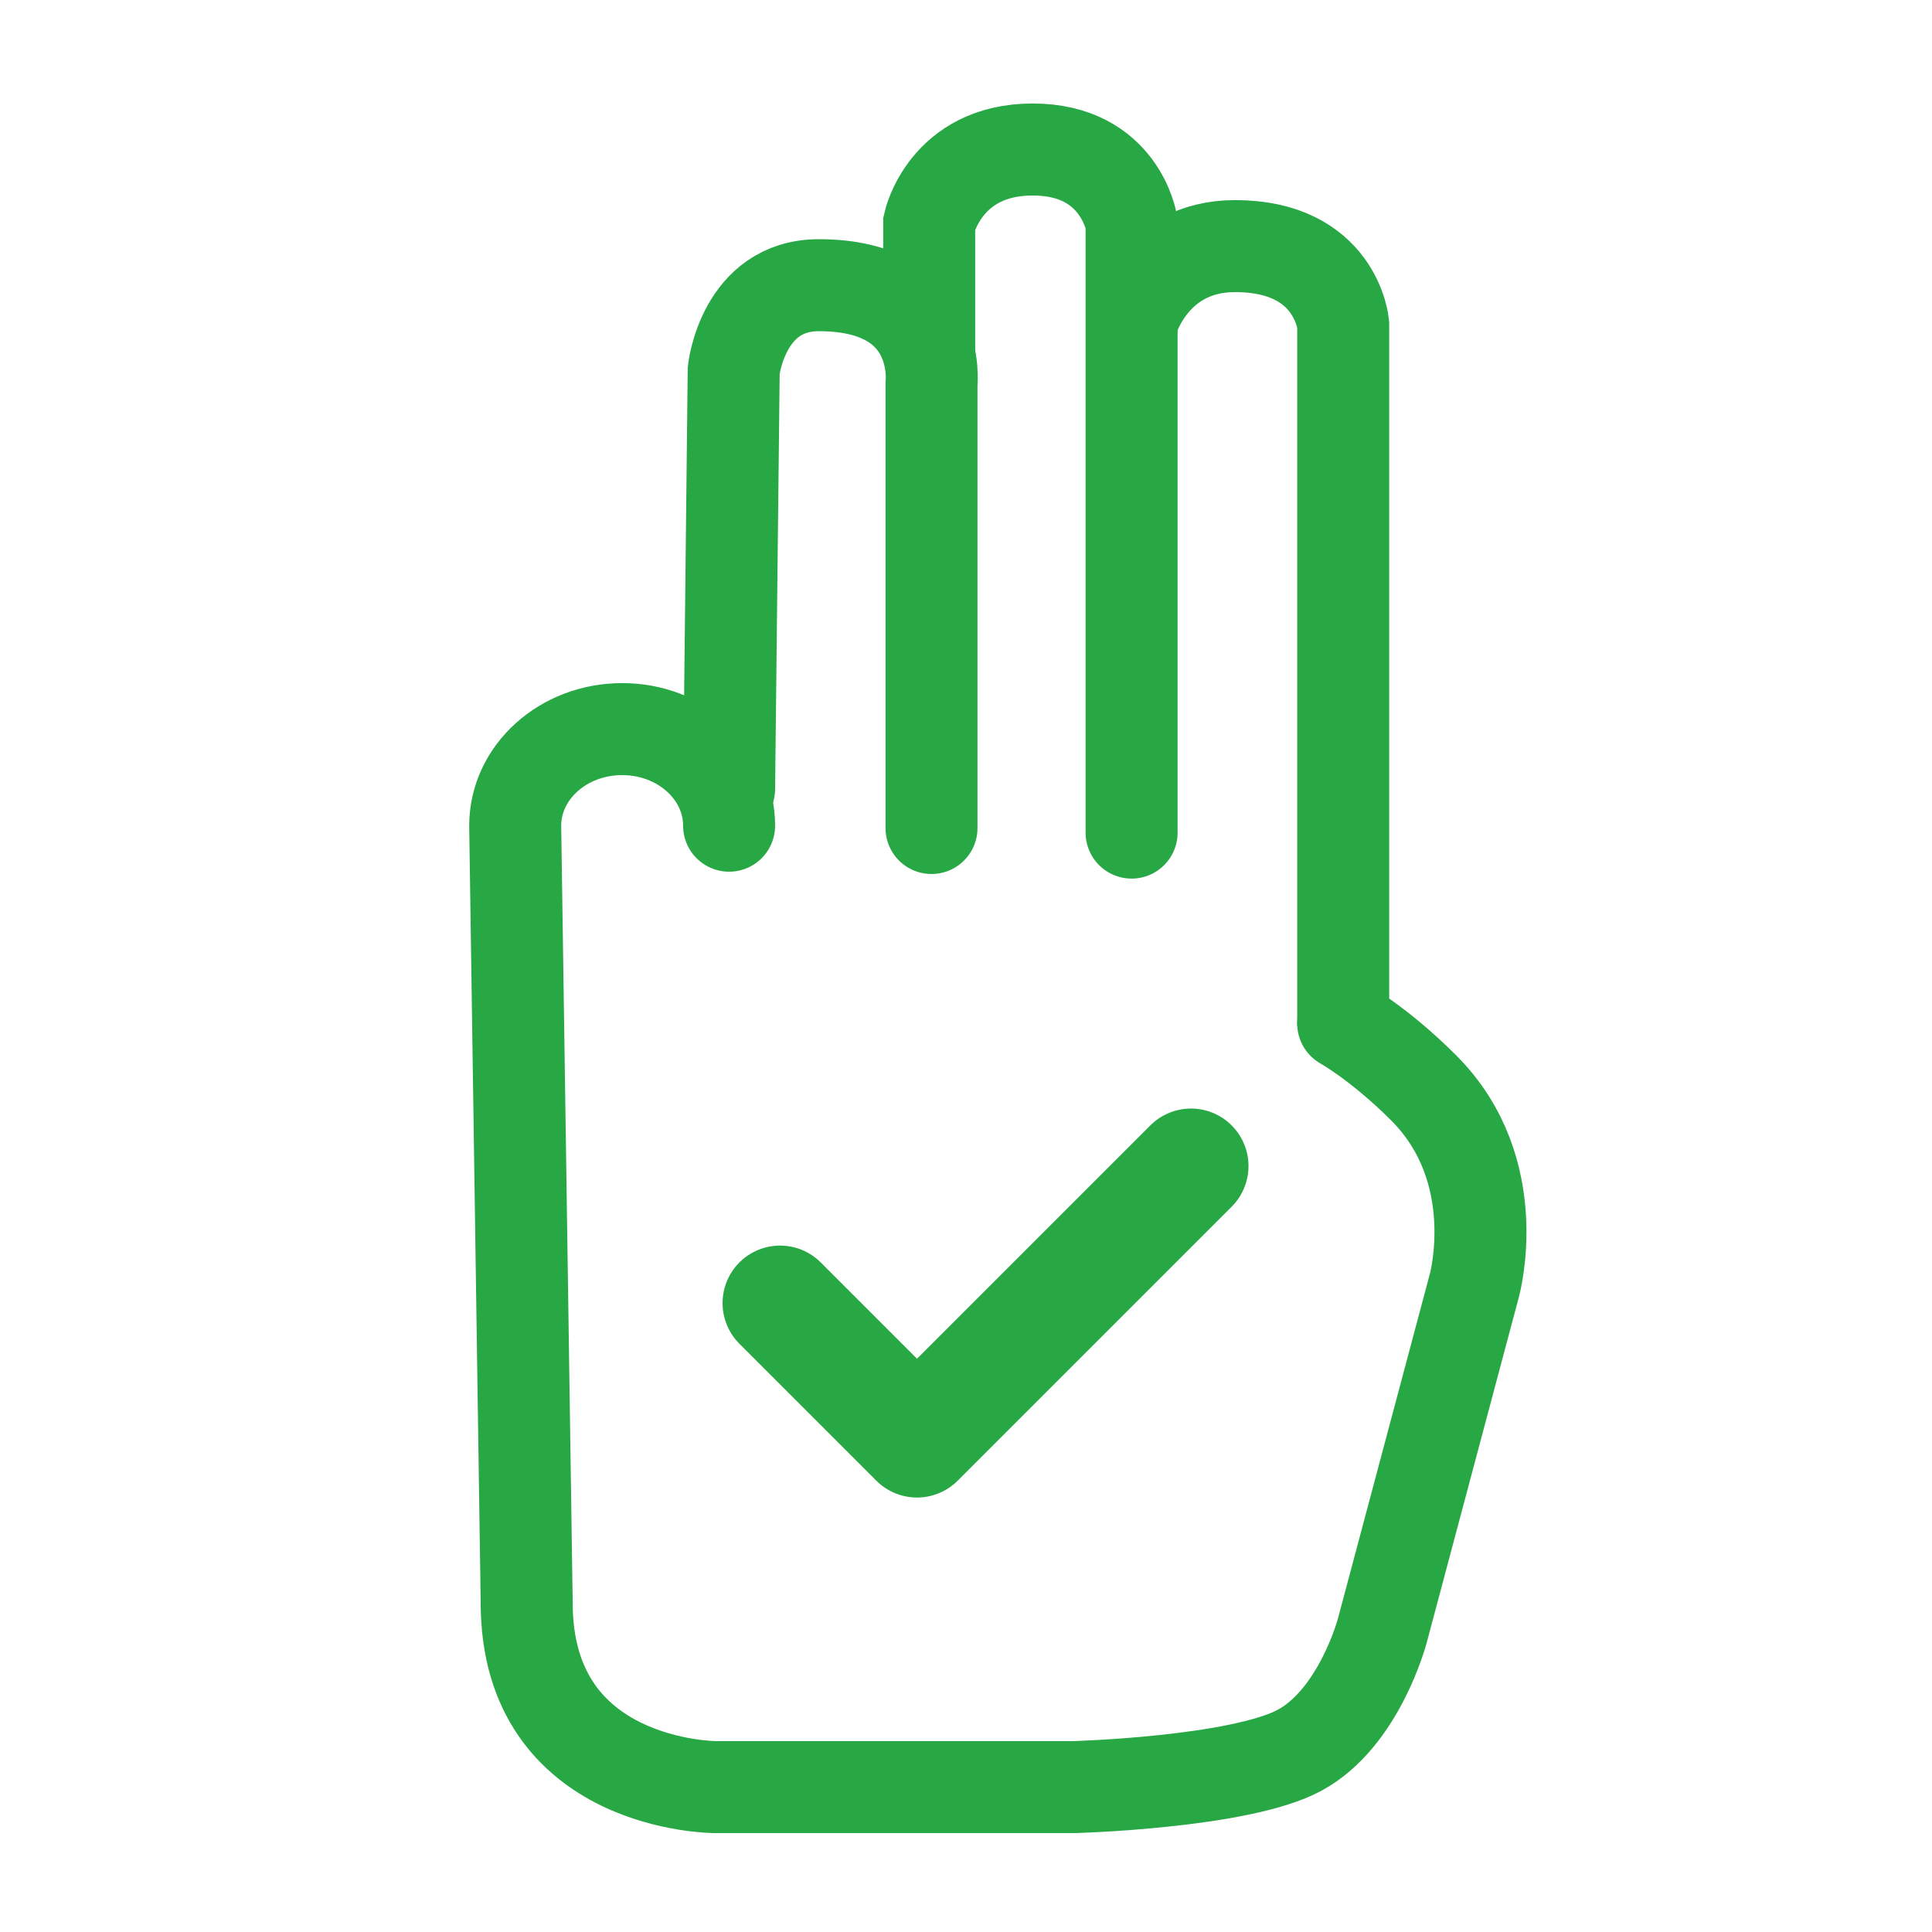 <?xml version="1.0" encoding="utf-8"?>
<!-- Generator: Adobe Illustrator 23.0.3, SVG Export Plug-In . SVG Version: 6.00 Build 0)  -->
<svg version="1.1" id="レイヤー_1" xmlns="http://www.w3.org/2000/svg" xmlns:xlink="http://www.w3.org/1999/xlink" x="0px"
	 y="0px" viewBox="0 0 420 420" style="enable-background:new 0 0 420 420;" xml:space="preserve">
<style type="text/css">
	.st0{fill:none;stroke:#28a745;stroke-width:20;stroke-linecap:round;stroke-miterlimit:10;}
	.st1{fill:none;stroke:#28a745;stroke-width:20;stroke-miterlimit:10;}
	.st2{fill:none;stroke:#28a745;stroke-width:20;stroke-linecap:round;stroke-linejoin:round;stroke-miterlimit:10;}
	.st3{fill:none;stroke:#28a745;stroke-width:25;stroke-linecap:round;stroke-linejoin:round;stroke-miterlimit:10;}
</style>
<g>
	<path class="st0" d="M114.5,348.48L112,179.5c0-11.6,10.41-21,23.25-21l0,0c12.84,0,23.25,9.4,23.25,21"/>
	<path class="st0" d="M158.5,171.5l1-91c0,0,2-18.5,18.5-18.5c27.02,0,24.5,21.5,24.5,21.5V180"/>
	<path class="st0" d="M202,76.5v-28c0,0,3.5-16,22.5-16s21.5,16,21.5,16V181"/>
	<path class="st1" d="M246,70c0,0,4.5-16.5,22.5-16.5c22,0,23.5,17,23.5,17V223"/>
	<path class="st2" d="M292,222.5c0,0,7.88,4.38,17.5,14c18,18,11,43,11,43l-20,75c0,0-5,19-18,26s-49,8-49,8h-78c0,0-41,0-41-40.02"
		/>
	<polyline class="st3" points="169.58,283.28 199.35,313.05 258.91,253.49 	"/>
</g>
</svg>
